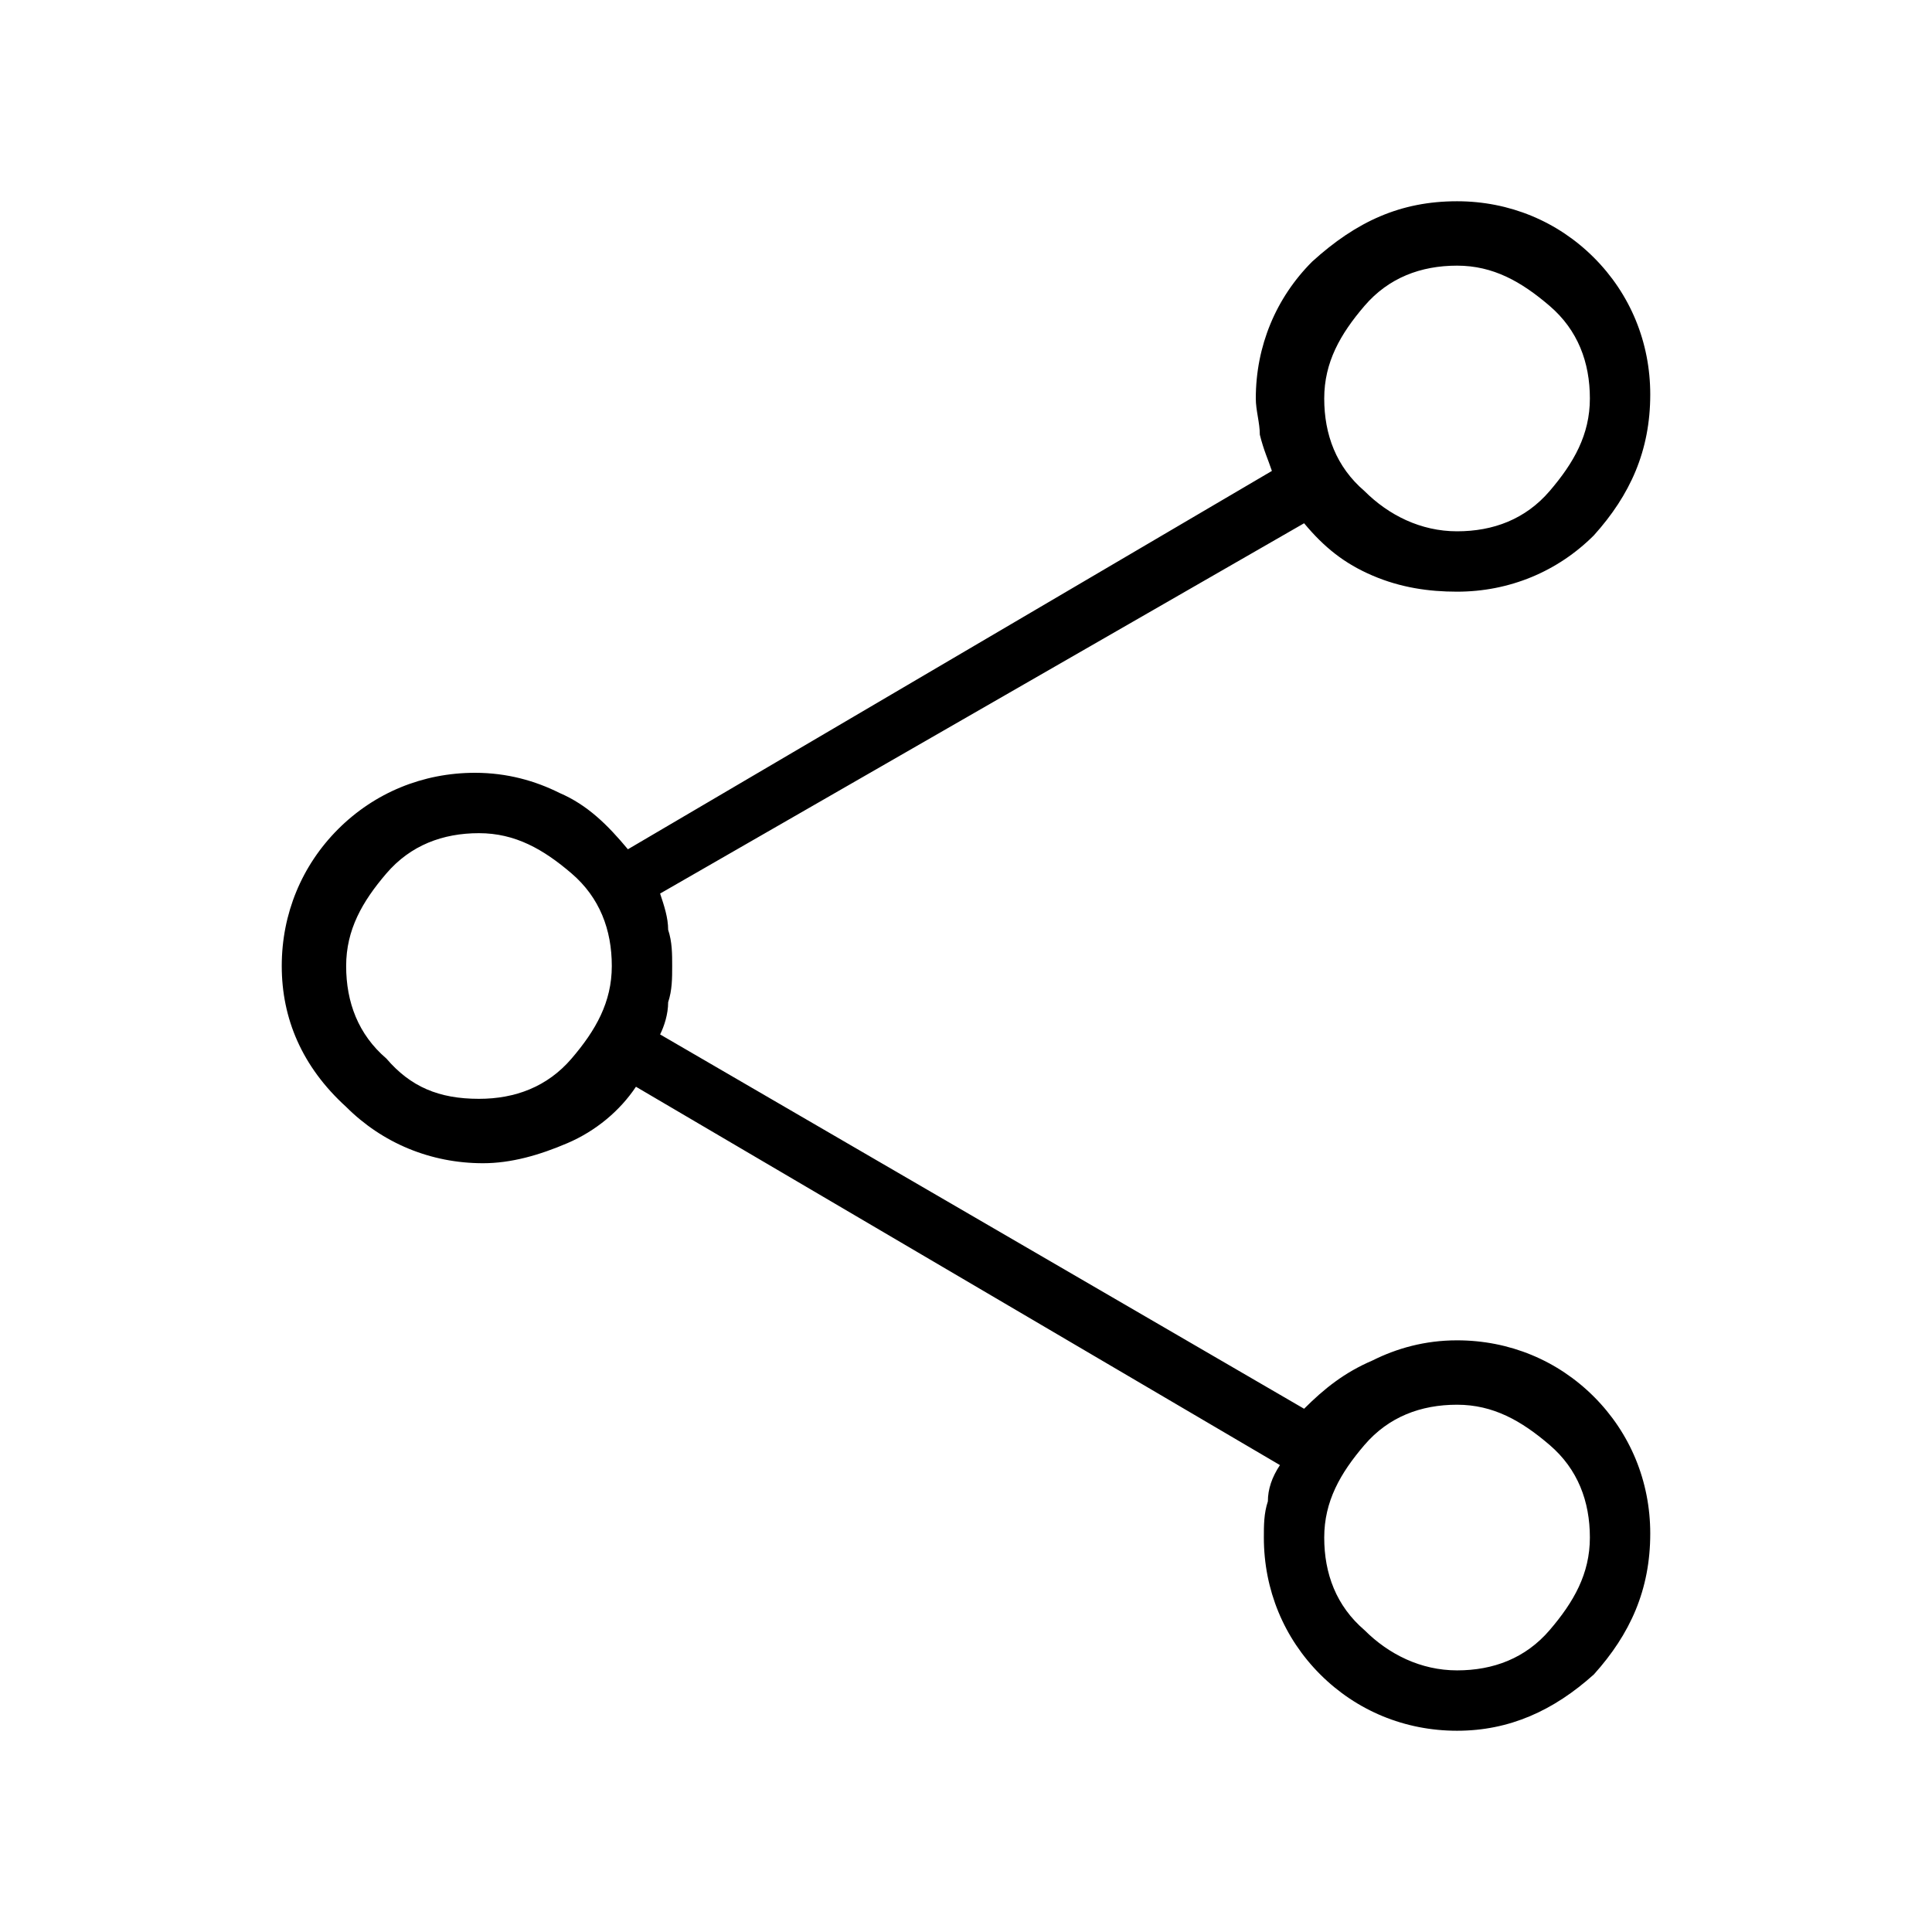 <?xml version="1.0" encoding="utf-8"?>
<!-- Generator: Adobe Illustrator 26.3.1, SVG Export Plug-In . SVG Version: 6.00 Build 0)  -->
<svg version="1.1" id="Слой_1" xmlns="http://www.w3.org/2000/svg" xmlns:xlink="http://www.w3.org/1999/xlink" x="0px" y="0px"
	 viewBox="0 0 48 48" style="enable-background:new 0 0 48 48;" xml:space="preserve">
<path d="M36.2,43c-1.3,0-2.5-0.5-3.4-1.4c-0.9-0.9-1.4-2.1-1.4-3.4c0-0.3,0-0.6,0.1-0.9c0-0.3,0.1-0.6,0.3-0.9l-16-9.4
	c-0.4,0.6-1,1.1-1.7,1.4s-1.4,0.5-2.1,0.5c-1.3,0-2.5-0.5-3.4-1.4C7.5,26.5,7,25.3,7,24s0.5-2.5,1.4-3.4s2.1-1.4,3.4-1.4
	c0.8,0,1.5,0.2,2.1,0.5c0.7,0.3,1.2,0.8,1.7,1.4l16-9.4c-0.1-0.3-0.2-0.5-0.3-0.9c0-0.3-0.1-0.6-0.1-0.9c0-1.3,0.5-2.5,1.4-3.4
	c1.1-1,2.2-1.5,3.6-1.5c1.3,0,2.5,0.5,3.4,1.4S41,8.5,41,9.8c0,1.4-0.5,2.5-1.4,3.5c-0.9,0.9-2.1,1.4-3.4,1.4
	c-0.7,0-1.4-0.1-2.1-0.4c-0.7-0.3-1.2-0.7-1.7-1.3l-16,9.2c0.1,0.3,0.2,0.6,0.2,0.9c0.1,0.3,0.1,0.6,0.1,0.9s0,0.6-0.1,0.9
	c0,0.3-0.1,0.6-0.2,0.8l16,9.3c0.5-0.5,1-0.9,1.7-1.2c0.6-0.3,1.3-0.5,2.1-0.5c1.3,0,2.5,0.5,3.4,1.4s1.4,2.1,1.4,3.4
	c0,1.4-0.5,2.5-1.4,3.5C38.6,42.5,37.5,43,36.2,43z M36.2,13.2c0.9,0,1.7-0.3,2.3-1s1-1.4,1-2.3c0-0.9-0.3-1.7-1-2.3s-1.4-1-2.3-1
	c-0.9,0-1.7,0.3-2.3,1s-1,1.4-1,2.3c0,0.9,0.3,1.7,1,2.3C34.5,12.8,35.3,13.2,36.2,13.2z M11.9,27.3c0.9,0,1.7-0.3,2.3-1
	s1-1.4,1-2.3s-0.3-1.7-1-2.3c-0.7-0.6-1.4-1-2.3-1c-0.9,0-1.7,0.3-2.3,1s-1,1.4-1,2.3s0.3,1.7,1,2.3C10.2,27,10.9,27.3,11.9,27.3z
	 M36.2,41.5c0.9,0,1.7-0.3,2.3-1s1-1.4,1-2.3c0-0.9-0.3-1.7-1-2.3s-1.4-1-2.3-1c-0.9,0-1.7,0.3-2.3,1s-1,1.4-1,2.3
	c0,0.9,0.3,1.7,1,2.3C34.5,41.1,35.3,41.5,36.2,41.5z"/>
</svg>
